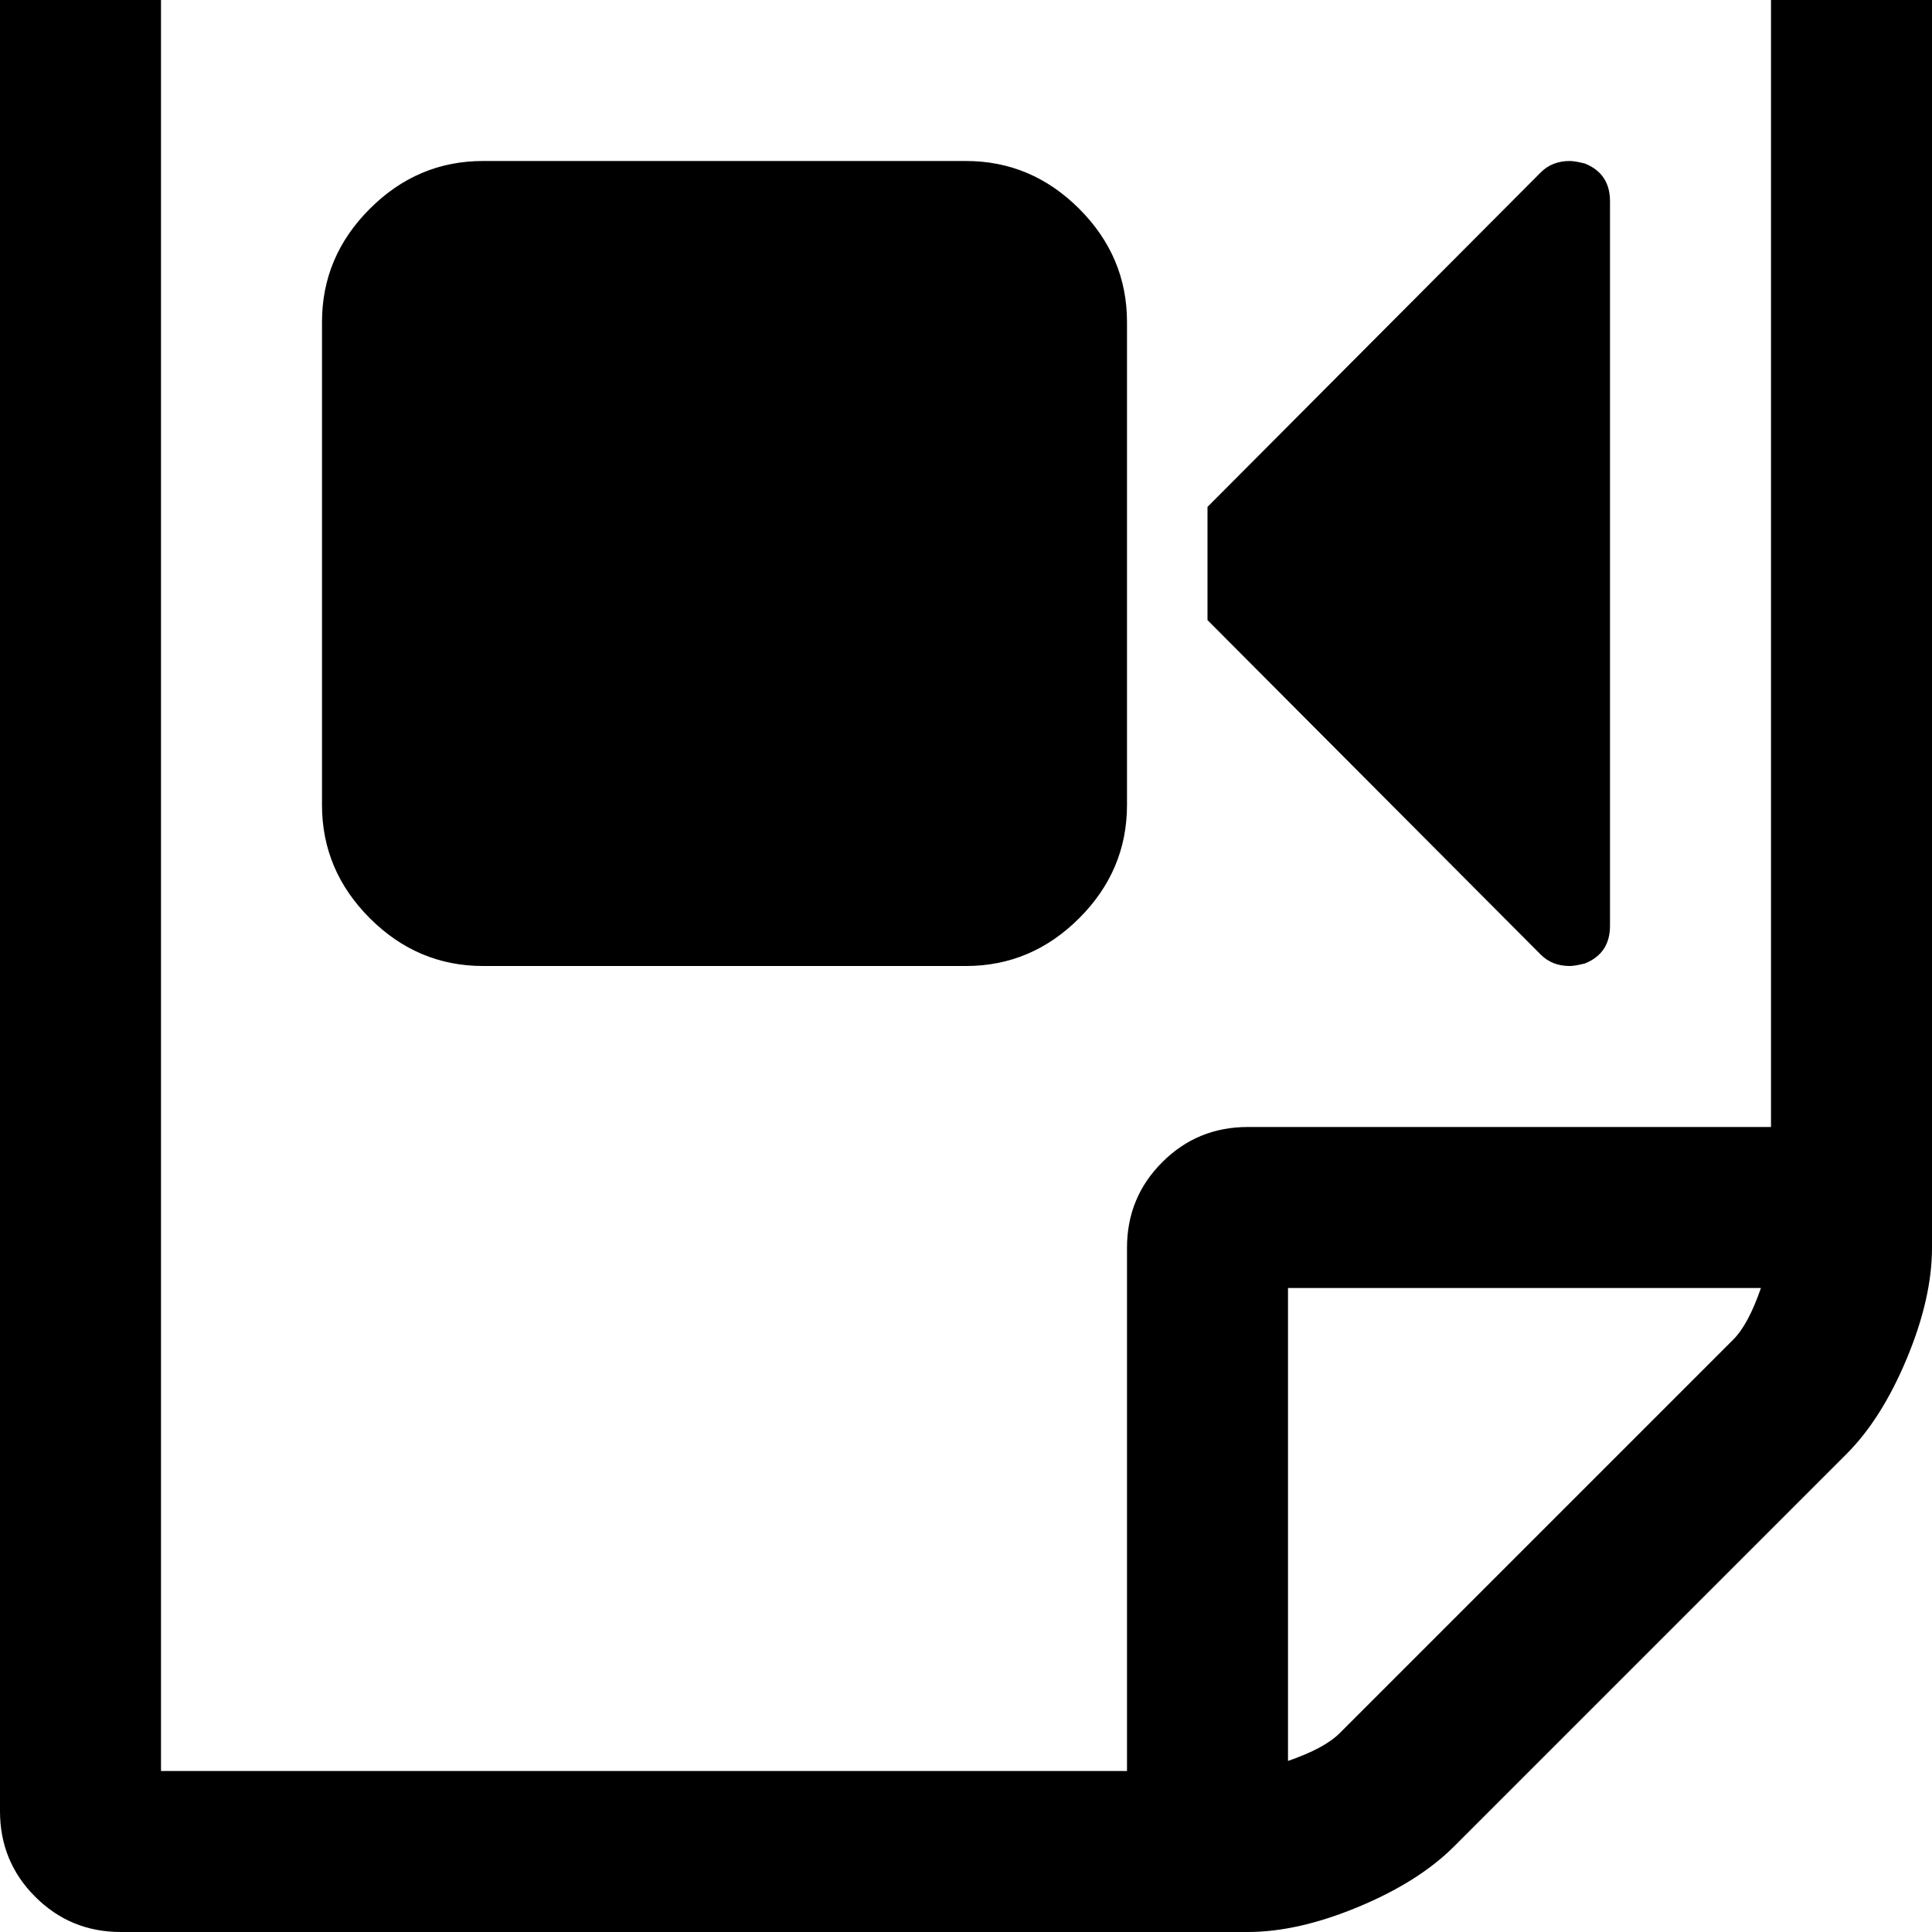 <svg width="64" height="64" viewBox="0 0 1536 1536" xmlns="http://www.w3.org/2000/svg"><path d="M1468 1156q28-28 48-76t20-88V-160q0-40-28-68t-68-28H96q-40 0-68 28T0-160v1600q0 40 28 68t68 28h896q40 0 88-20t76-48zm-444 244v-376h376q-10 29-22 41l-313 313q-12 12-41 22zm384-1528V896H992q-40 0-68 28t-28 68v416H128V-128h1280zM768 768q52 0 90-38t38-90V256q0-52-38-90t-90-38H384q-52 0-90 38t-38 90v384q0 52 38 90t90 38h384zm492-2q20-8 20-30V160q0-22-20-30-8-2-12-2-14 0-23 9L960 403v90l265 266q9 9 23 9 4 0 12-2z"/></svg>